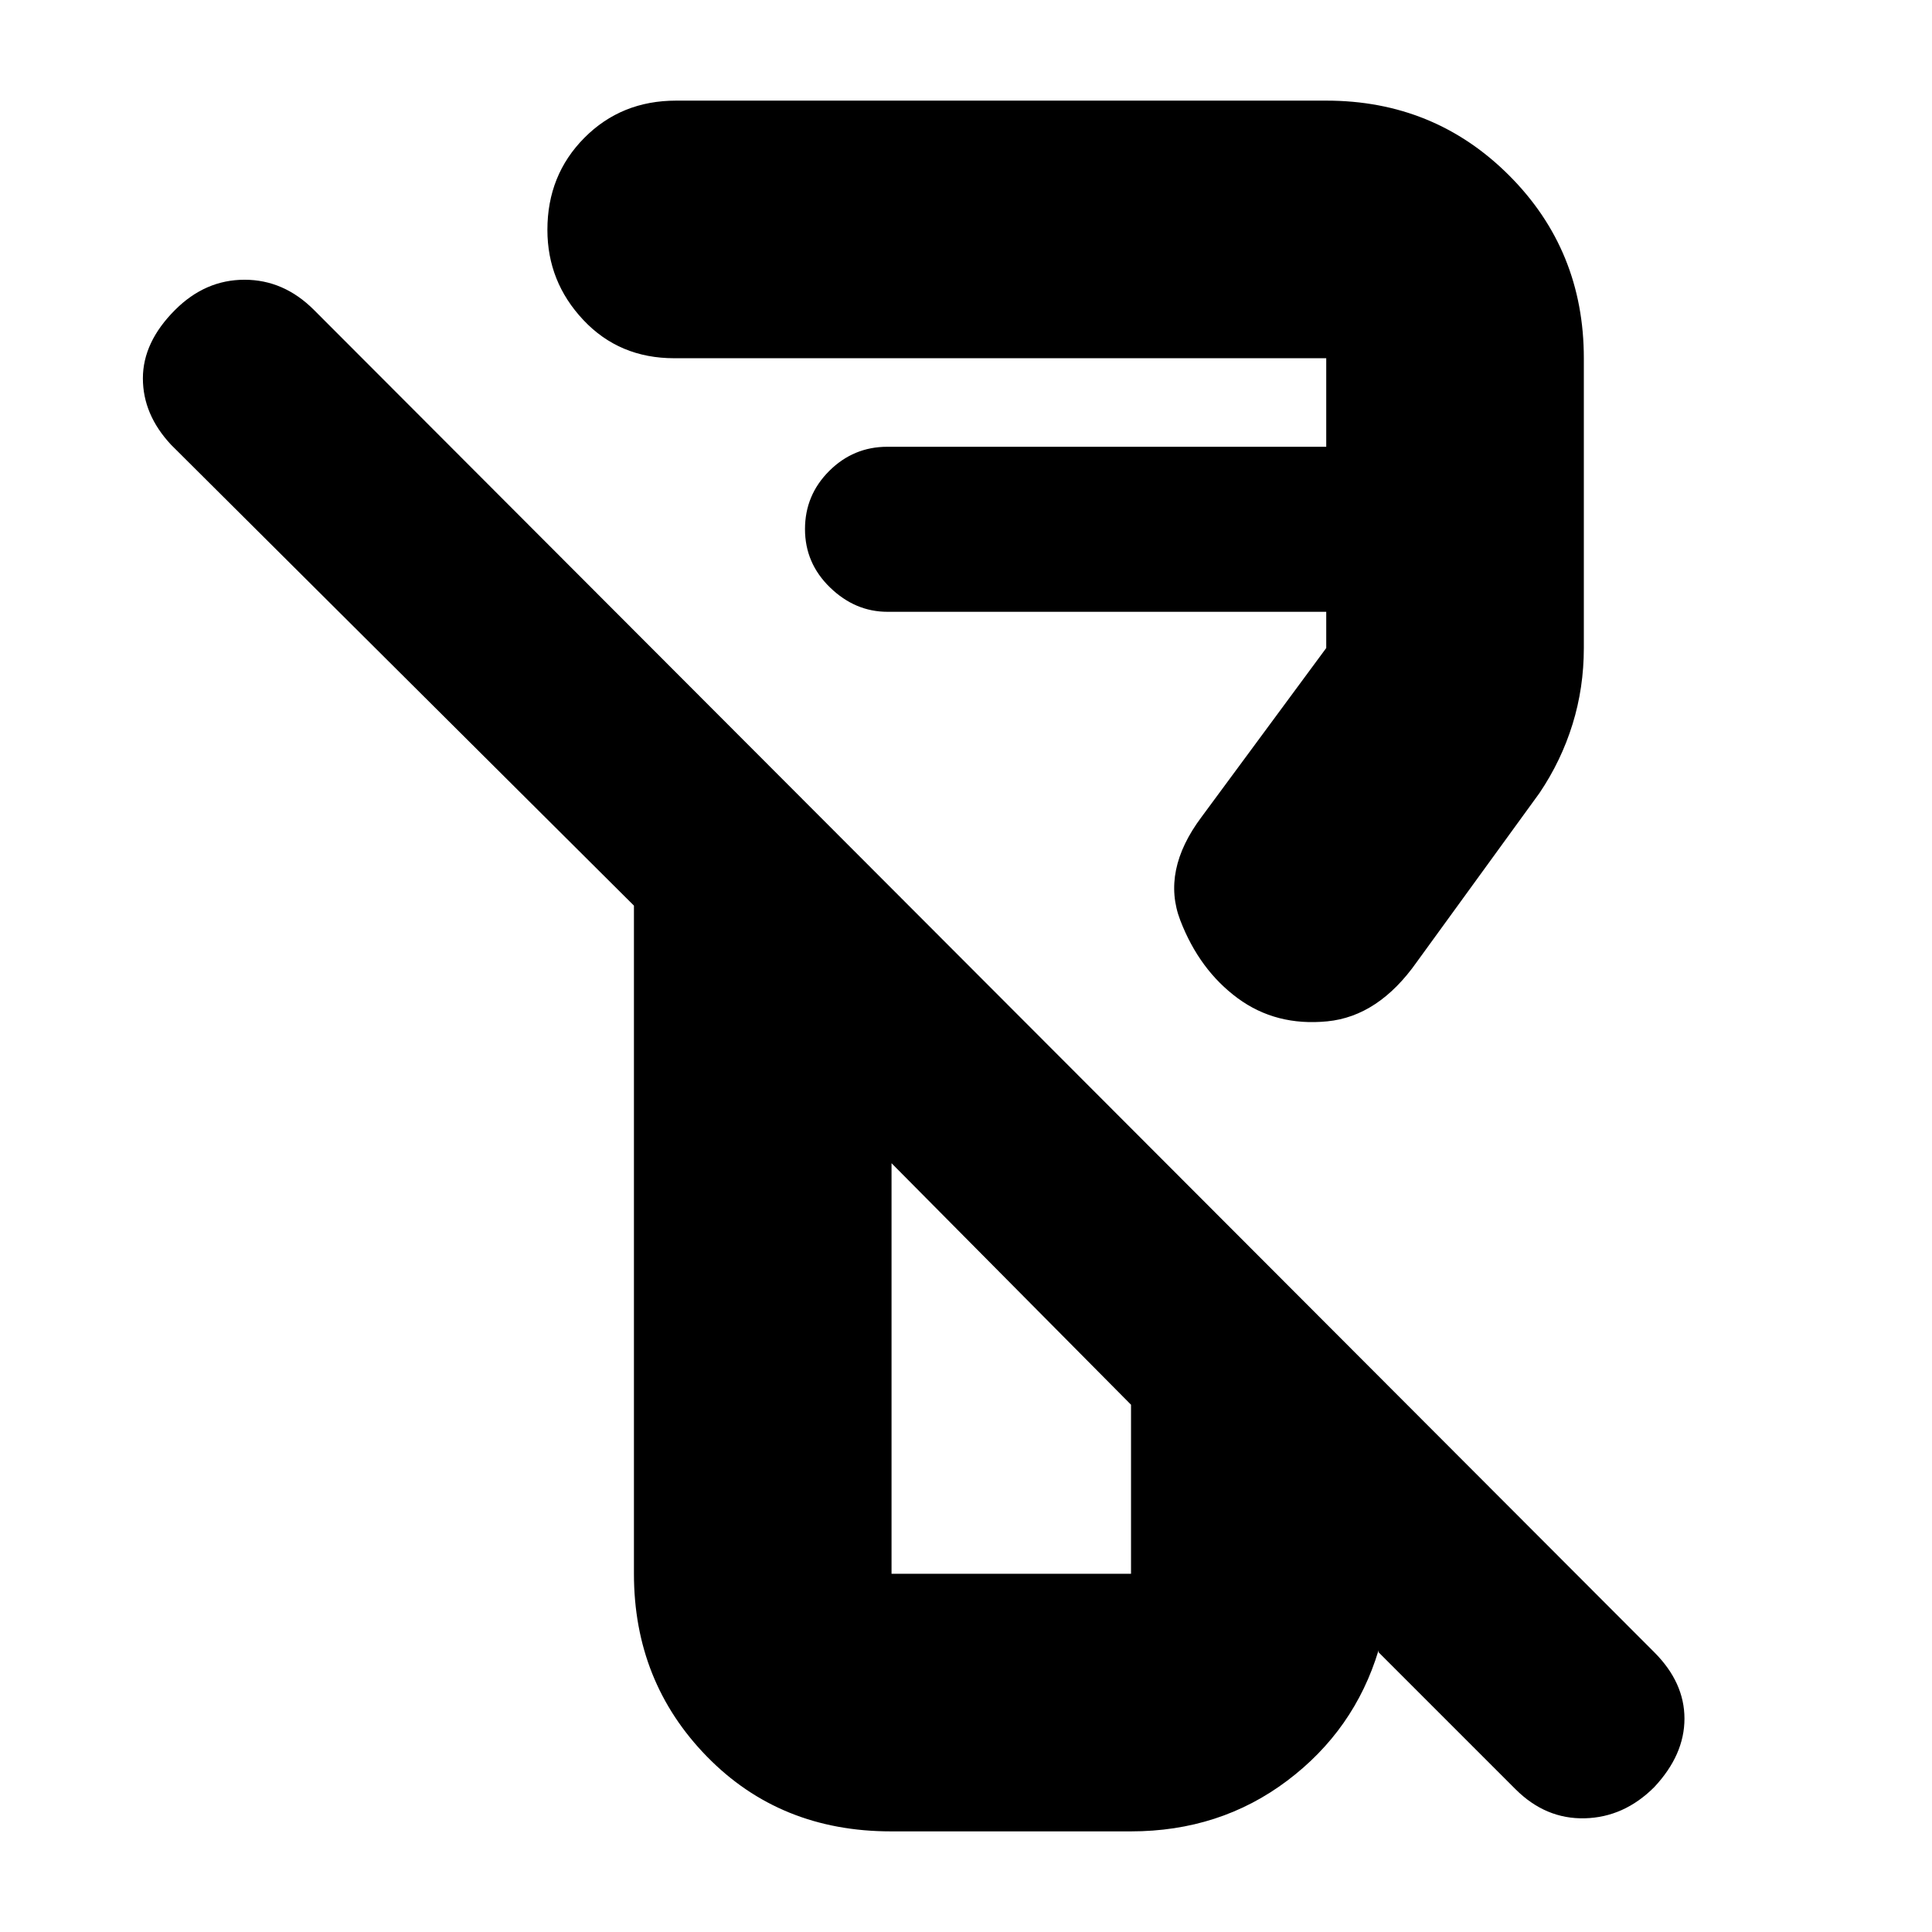 <svg xmlns="http://www.w3.org/2000/svg" height="20" viewBox="0 -960 960 960" width="20"><path d="m753-71-68-68v-1q-12 39.7-45.43 64.85Q606.14-50 561.91-50H442.74q-55.14 0-91.44-37.15T315-178v-332L85-739q-14-15-14-33t16-34q15-15 34.5-15t34.5 15l666 667q15 15 15 32.98 0 17.98-15 34.02-15 15-34.5 15.5T753-71ZM443-178h119v-84L443-382v204Zm344-604v144q0 19.76-5.62 37.88Q775.77-582 765-566l-61 84q-19 27-44.5 29.5T615-464q-19-14-28.5-38.63Q577-527.26 597-554l62-84v-18H441q-16.08 0-28.54-12.07t-12.46-29Q400-714 412.05-726t28.84-12H659v-44H335q-27.26 0-45.13-18.99T272-845.79q0-27.21 18.35-45.71T336-910h323q53.7 0 90.85 37.15Q787-835.7 787-782ZM503-322Zm-62-334Z"/></svg>